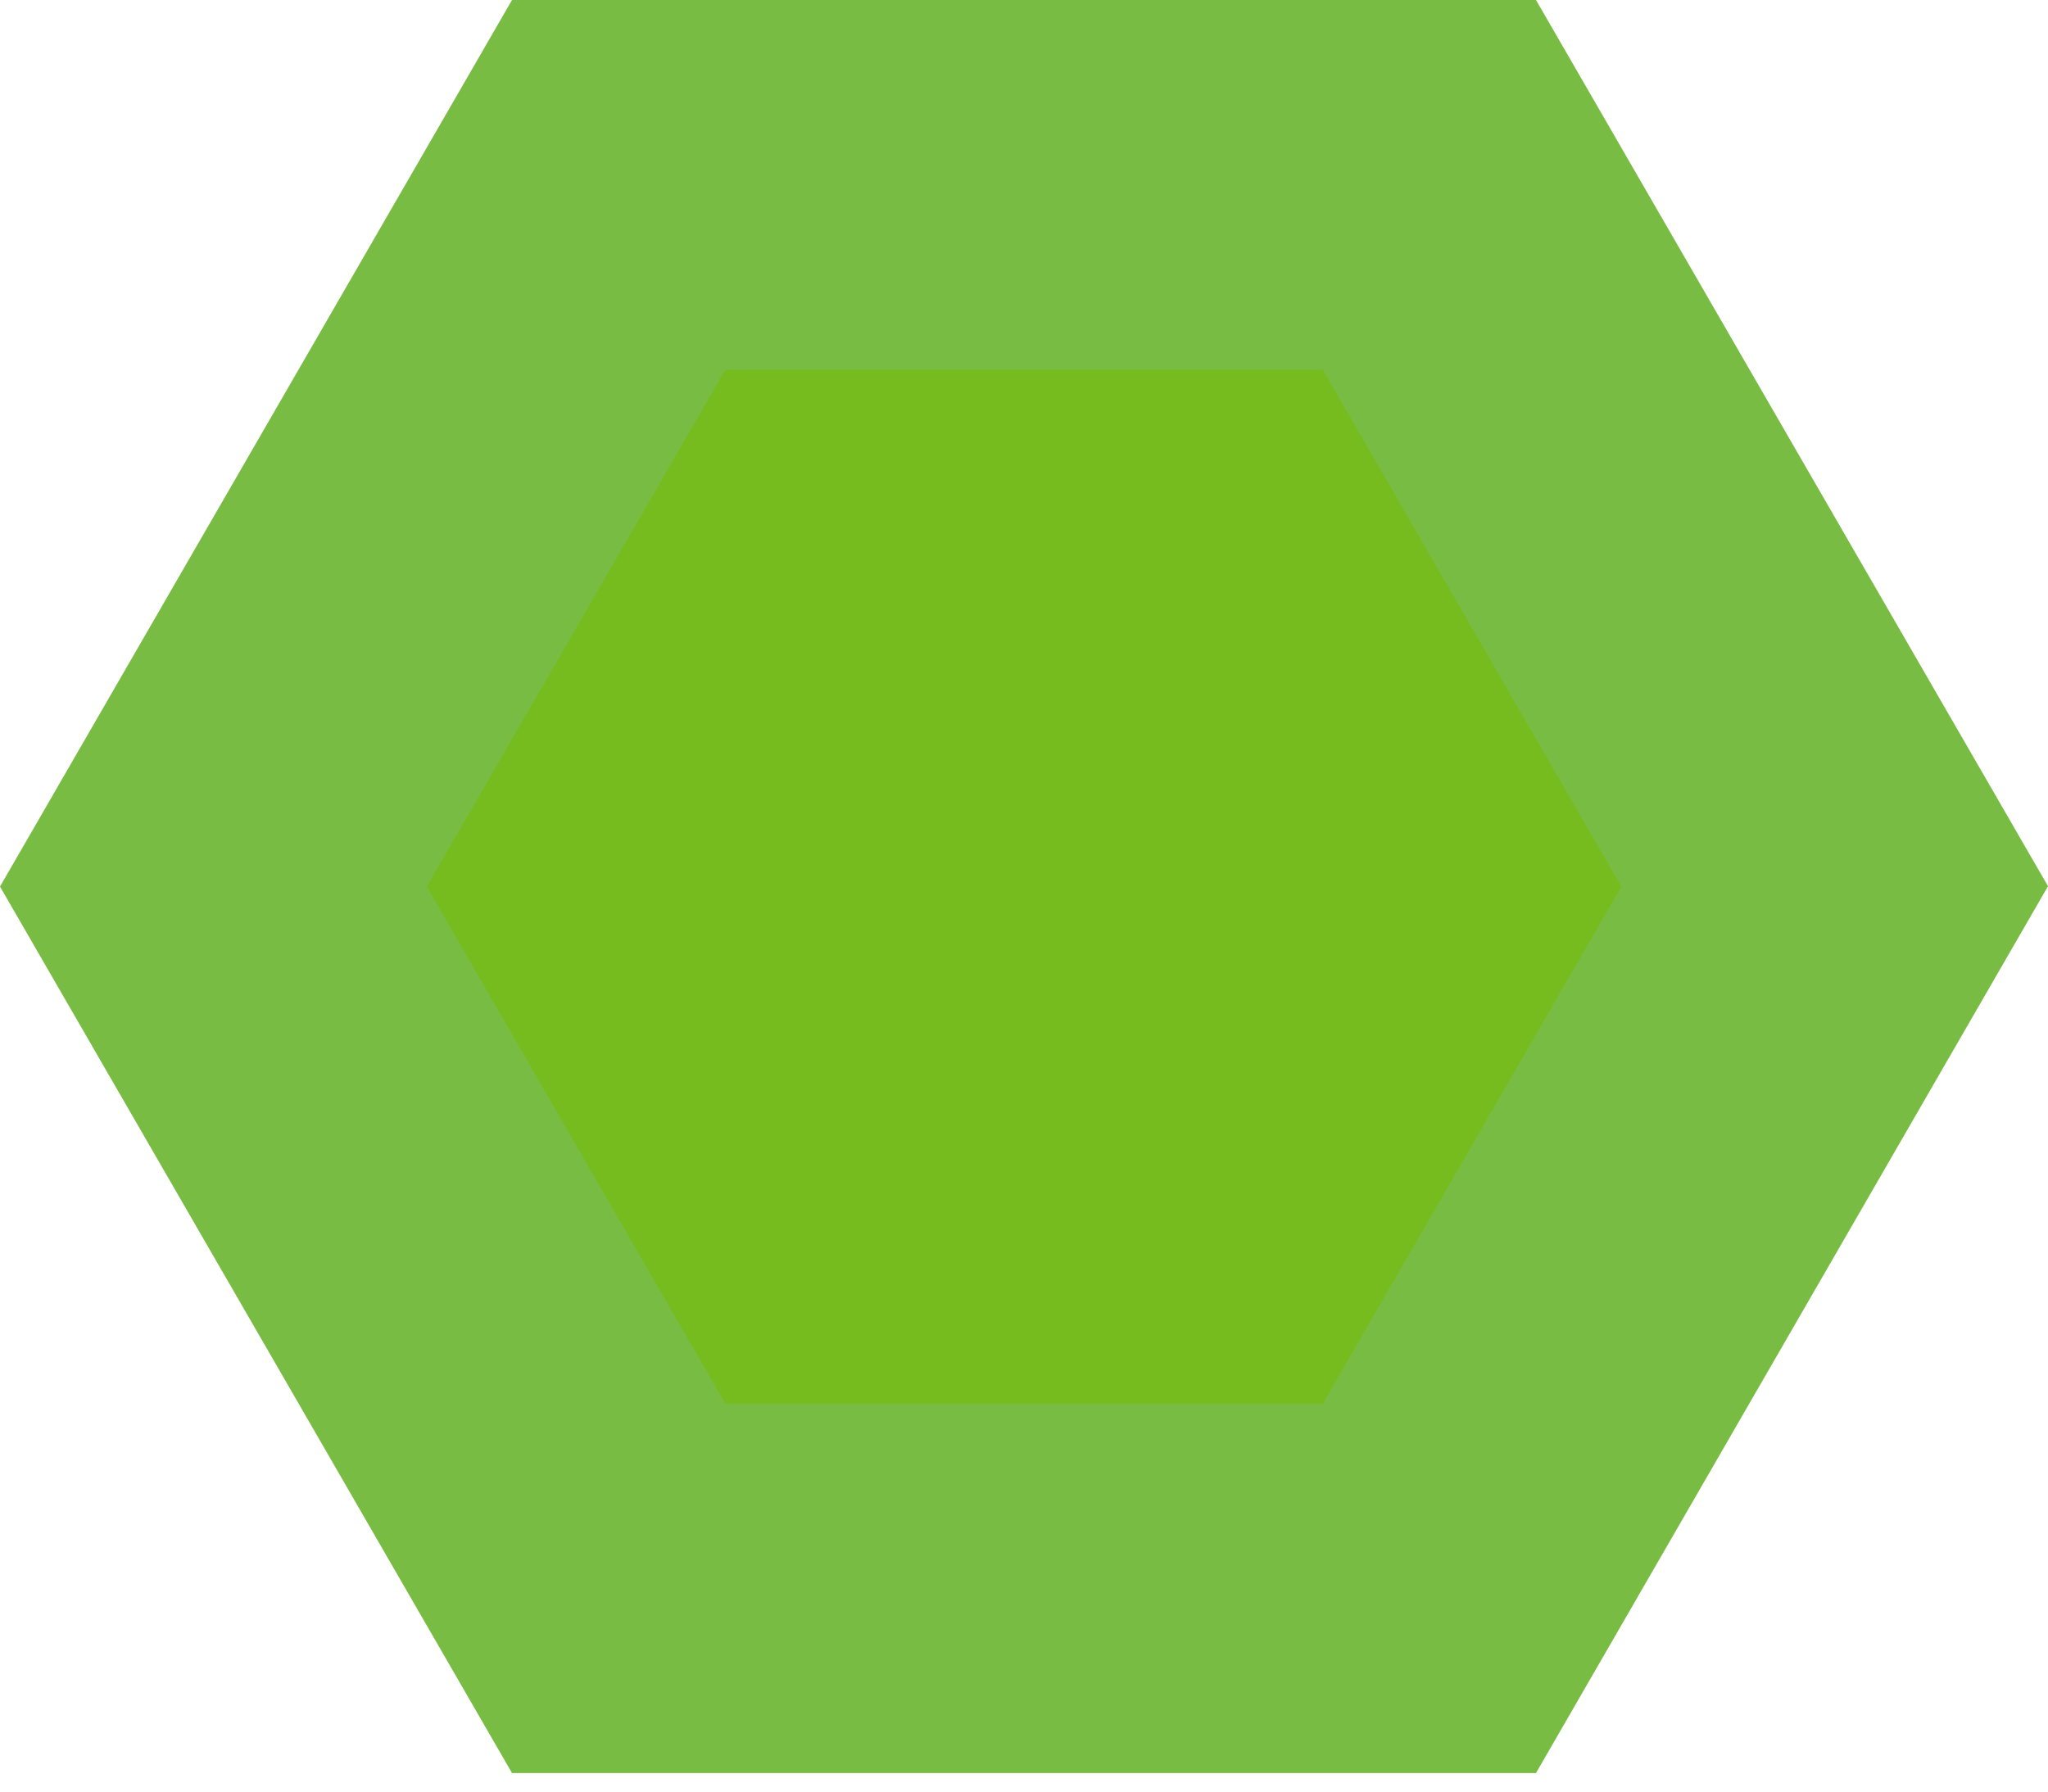 <svg width="16" height="14" fill="none" xmlns="http://www.w3.org/2000/svg"><circle cx="8.219" cy="7.026" r="5.78" fill="#77BC1F"/><path fill-rule="evenodd" clip-rule="evenodd" d="M5.667 10.97L3.334 6.928l2.333-4.04h4.667l2.333 4.04-2.333 4.042H5.667zM12 0H4L0 6.928l4 6.927h8l4-6.93-4-6.925z" fill="#79BC43"/></svg>